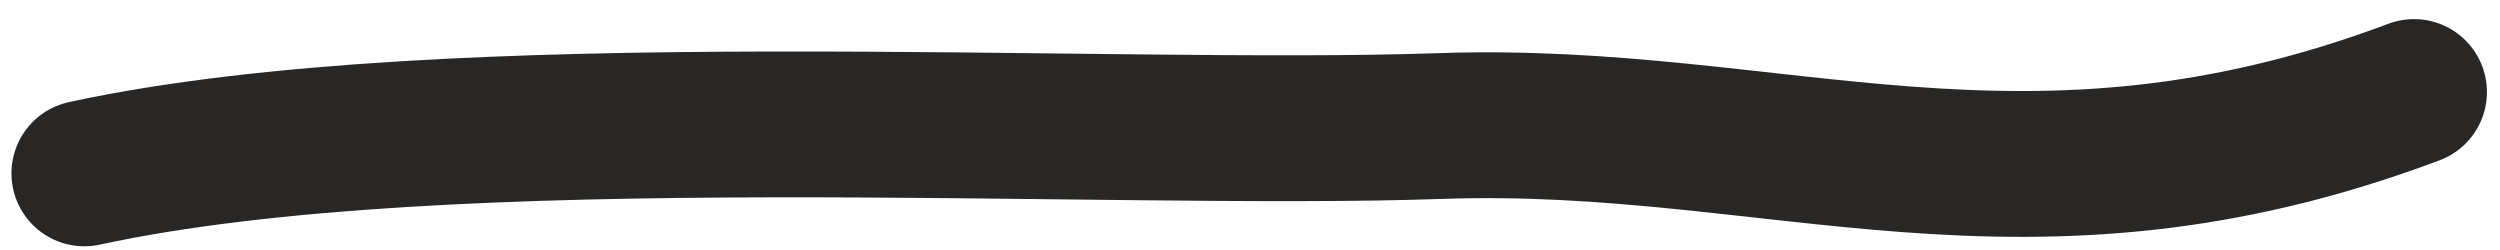 <?xml version="1.0" encoding="UTF-8" standalone="no"?>
<svg width="120px" height="12px" viewBox="0 0 120 12" version="1.1" xmlns="http://www.w3.org/2000/svg" xmlns:xlink="http://www.w3.org/1999/xlink">
    <!-- Generator: Sketch 39.1 (31720) - http://www.bohemiancoding.com/sketch -->
    <title>Page 1</title>
    <desc>Created with Sketch.</desc>
    <defs></defs>
    <g id="Page-1" stroke="none" stroke-width="1" fill="none" fill-rule="evenodd" stroke-linecap="round" stroke-linejoin="round">
        <path d="M4.04,6.369 C21.712,3.179 52.845,6.369 69.143,6.369 C85.441,6.369 97.006,12.734 115.932,6.369" stroke="#282725" stroke-width="7" transform="translate(59.986, 7.075) rotate(-2) translate(-59.986, -7.075) "></path>
    </g>
</svg>